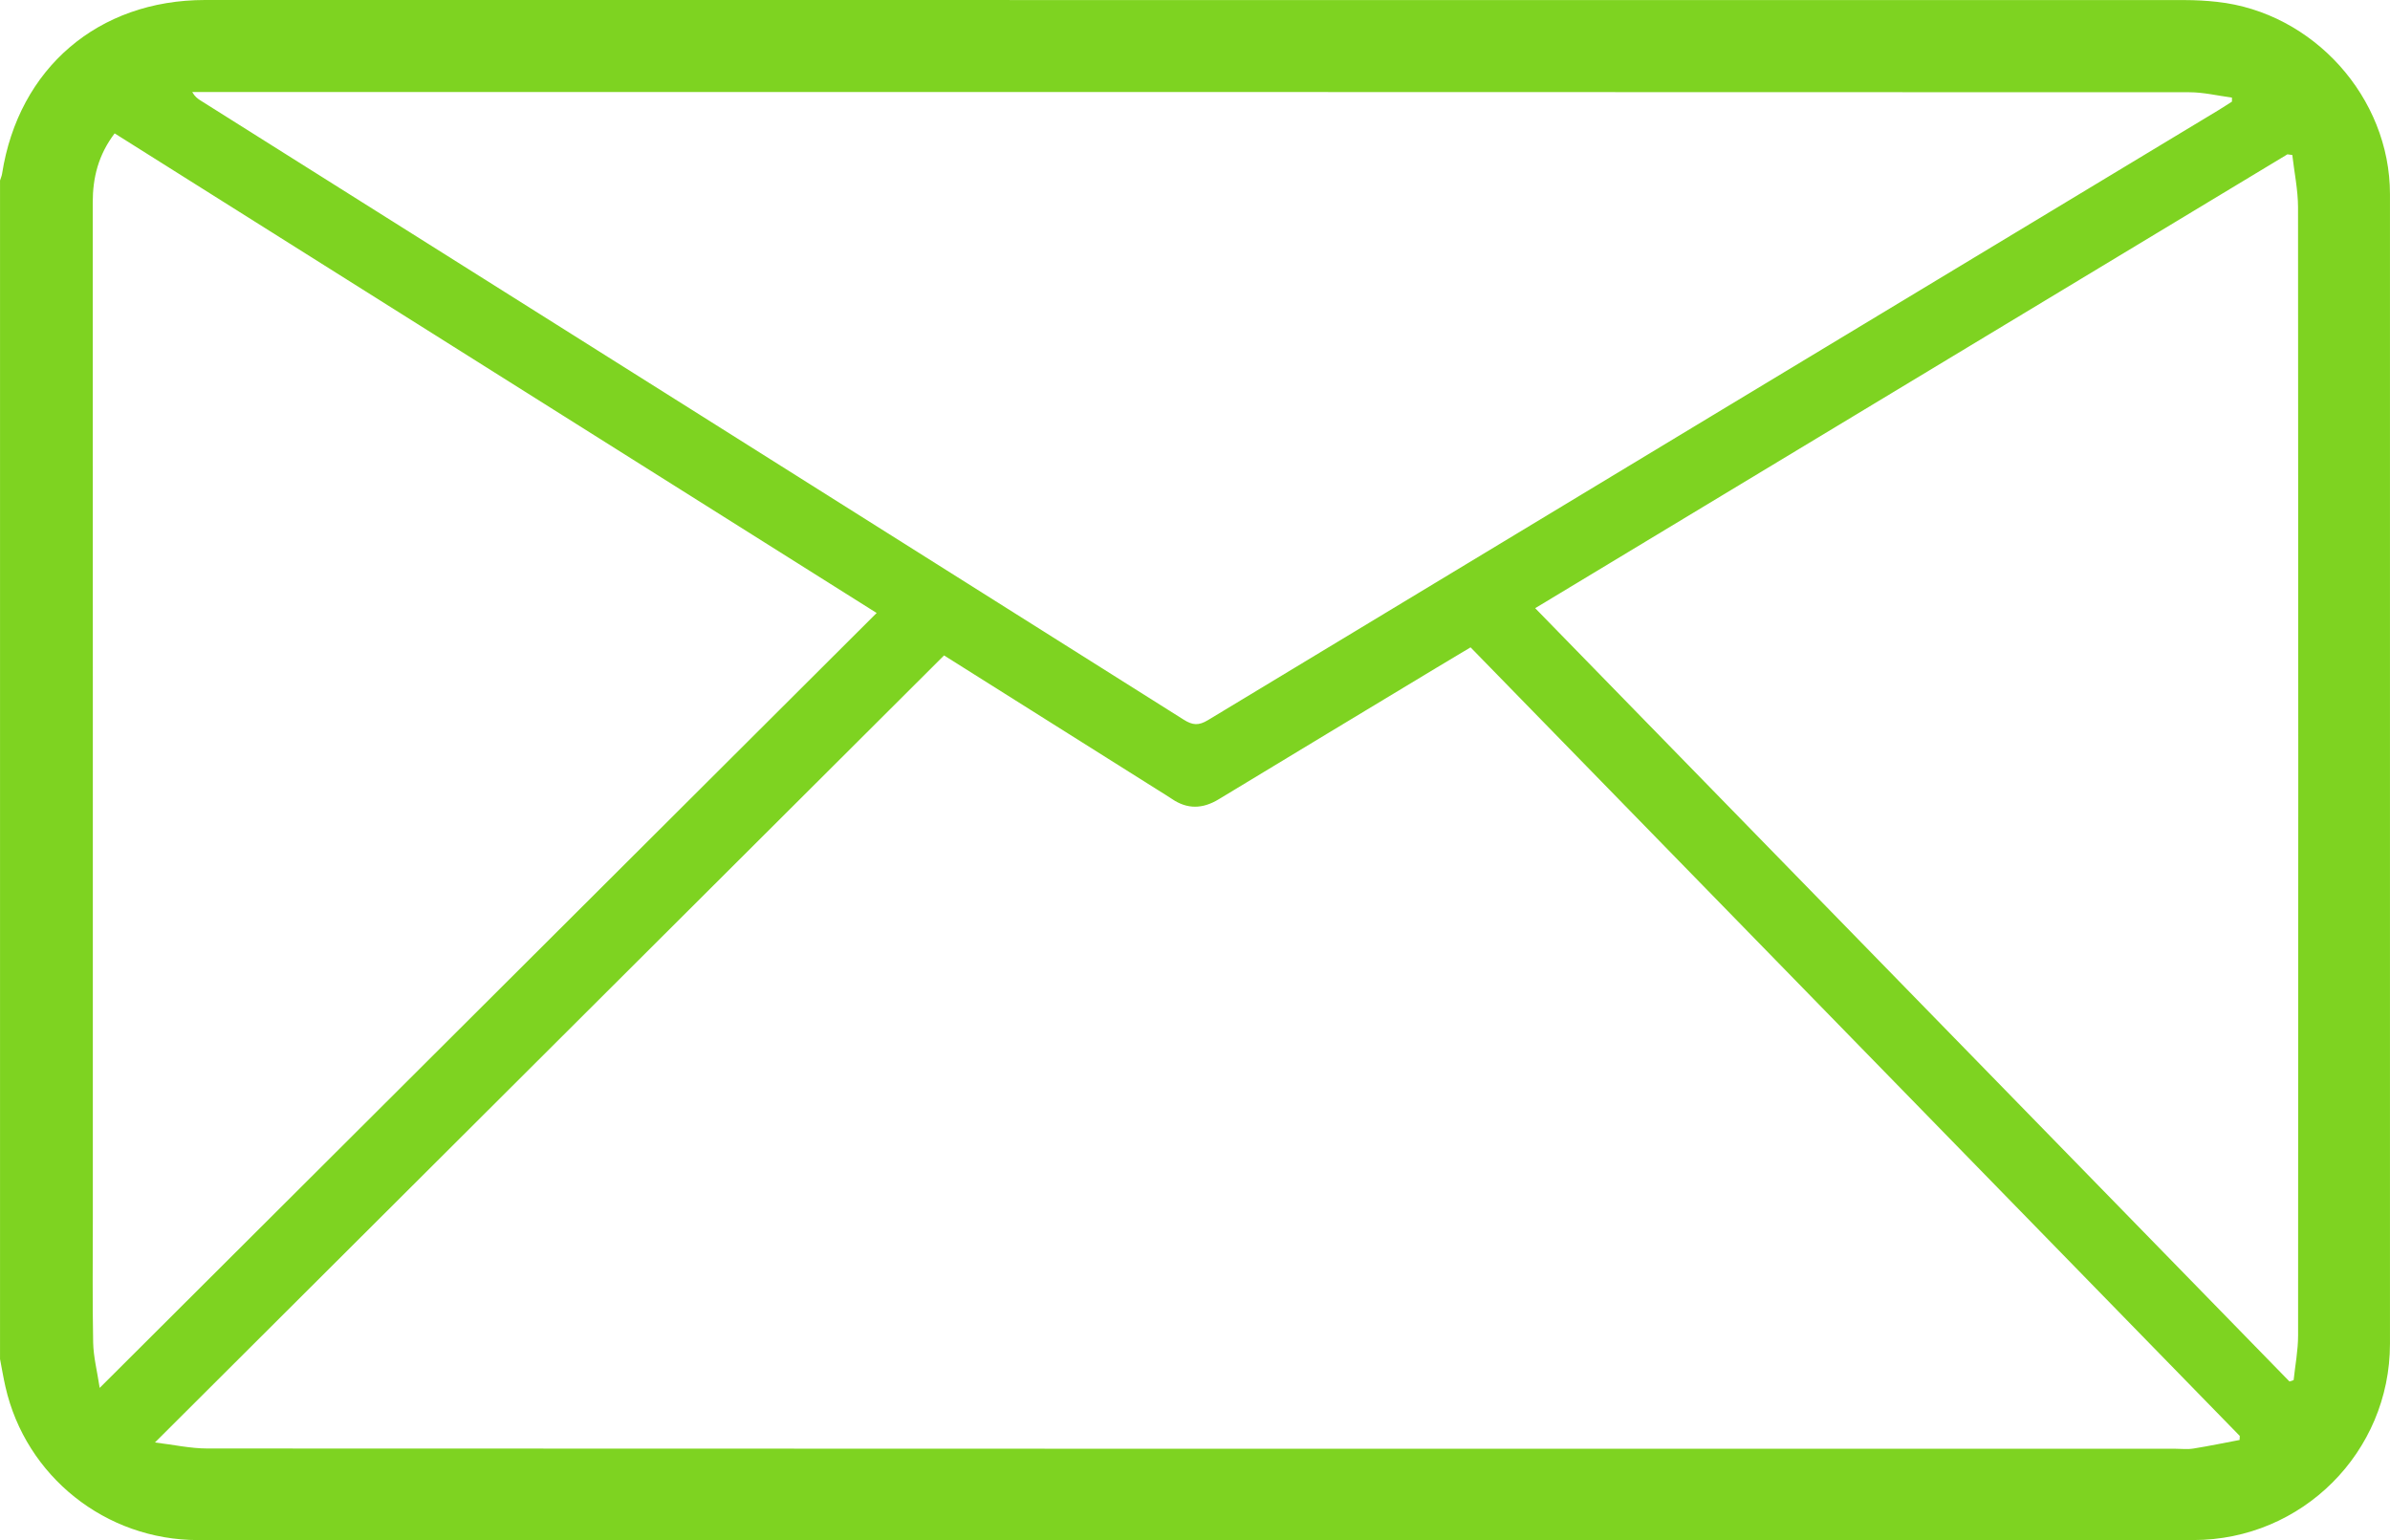<svg width="90" height="58" viewBox="0 0 90 58" fill="none" xmlns="http://www.w3.org/2000/svg">
<path fill-rule="evenodd" clip-rule="evenodd" d="M86.321 5.837C86.26 5.828 86.199 5.82 86.137 5.812C76.71 11.5 67.282 17.189 57.81 22.904C67.306 32.639 76.76 42.333 86.215 52.027C86.267 52.01 86.32 51.992 86.371 51.975C86.43 51.416 86.539 50.857 86.539 50.298C86.548 36.136 86.549 21.974 86.537 7.811C86.536 7.153 86.396 6.495 86.321 5.837ZM3.754 52.268C13.584 42.464 23.286 32.786 33.012 23.085C23.468 17.078 13.898 11.054 4.317 5.023C3.706 5.83 3.491 6.685 3.492 7.628C3.498 20.371 3.496 33.114 3.496 45.858C3.496 47.426 3.477 48.995 3.508 50.563C3.519 51.1 3.658 51.633 3.754 52.268ZM84.049 3.827C84.049 3.776 84.048 3.725 84.048 3.675C83.514 3.605 82.979 3.474 82.444 3.474C57.529 3.464 32.613 3.465 7.697 3.465C7.544 3.465 7.391 3.465 7.238 3.465C7.335 3.636 7.44 3.714 7.551 3.784C19.894 11.555 32.239 19.324 44.577 27.104C44.914 27.317 45.141 27.33 45.491 27.118C58.165 19.457 70.846 11.808 83.526 4.158C83.703 4.051 83.875 3.937 84.049 3.827ZM35.55 24.683C25.652 34.556 15.79 44.394 5.835 54.323C6.522 54.405 7.168 54.55 7.813 54.55C32.517 54.562 57.22 54.56 81.923 54.56C82.148 54.56 82.378 54.588 82.597 54.552C83.179 54.459 83.757 54.338 84.336 54.229C84.338 54.178 84.341 54.128 84.343 54.077C74.691 44.181 65.039 34.285 55.377 24.379C54.939 24.641 54.529 24.885 54.12 25.131C51.377 26.787 48.631 28.439 45.892 30.101C45.288 30.467 44.712 30.485 44.127 30.085C43.966 29.975 43.798 29.876 43.634 29.772C40.935 28.073 38.236 26.374 35.55 24.683ZM0.001 51.181C0.001 36.387 0.001 21.592 0.001 6.798C0.027 6.713 0.064 6.63 0.078 6.543C0.699 2.569 3.699 6.70874e-05 7.722 6.70874e-05C32.573 6.70874e-05 57.425 -0 82.276 0.003C82.68 0.003 83.085 0.026 83.487 0.07C87.116 0.465 89.999 3.674 89.999 7.31C89.999 21.743 89.999 36.176 89.999 50.609C89.998 54.687 86.691 57.997 82.595 57.998C57.549 58.001 32.502 58.001 7.456 57.999C3.976 57.998 0.971 55.6 0.205 52.226C0.126 51.88 0.068 51.529 0.001 51.181Z" fill="#7ED321"/>
</svg>

